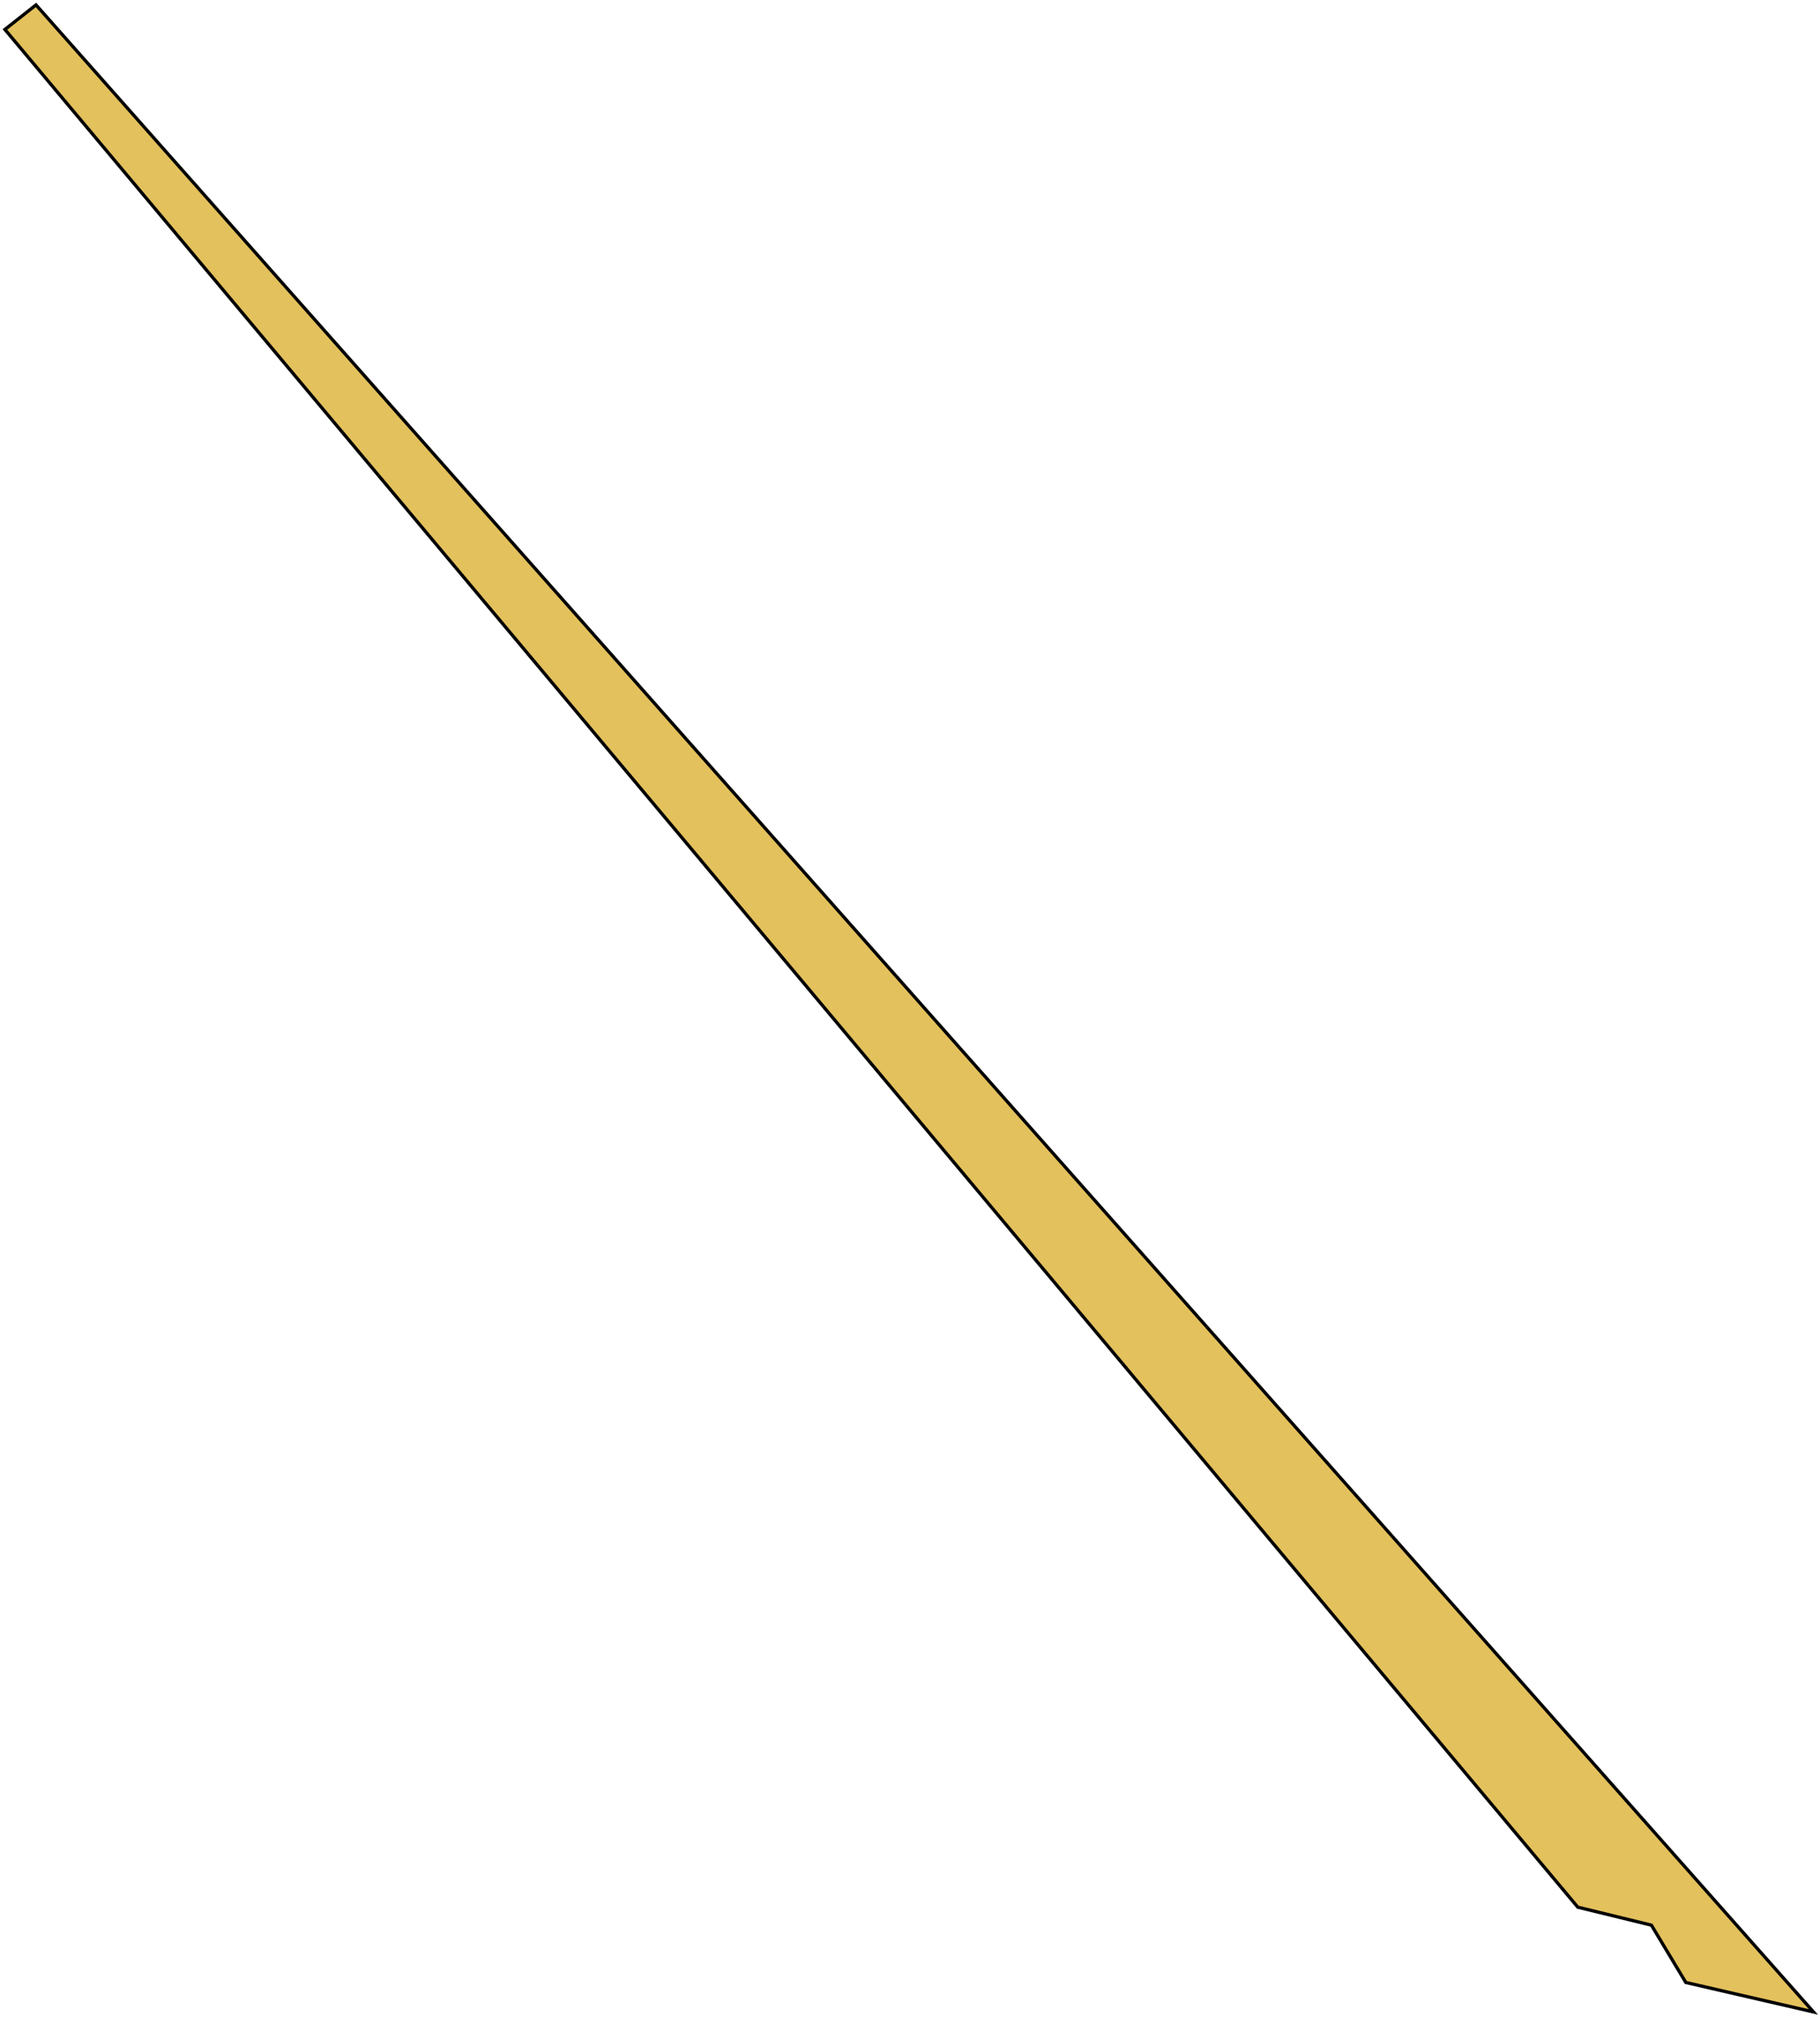 <svg width="556" height="616" viewBox="0 0 556 616" fill="none" xmlns="http://www.w3.org/2000/svg">
<path d="M515 605.5L554 614.5L11 1.5L1.5 9L482 582.5L504.5 588L515 605.5Z" fill="#E3C15C" stroke="black"/>
</svg>

